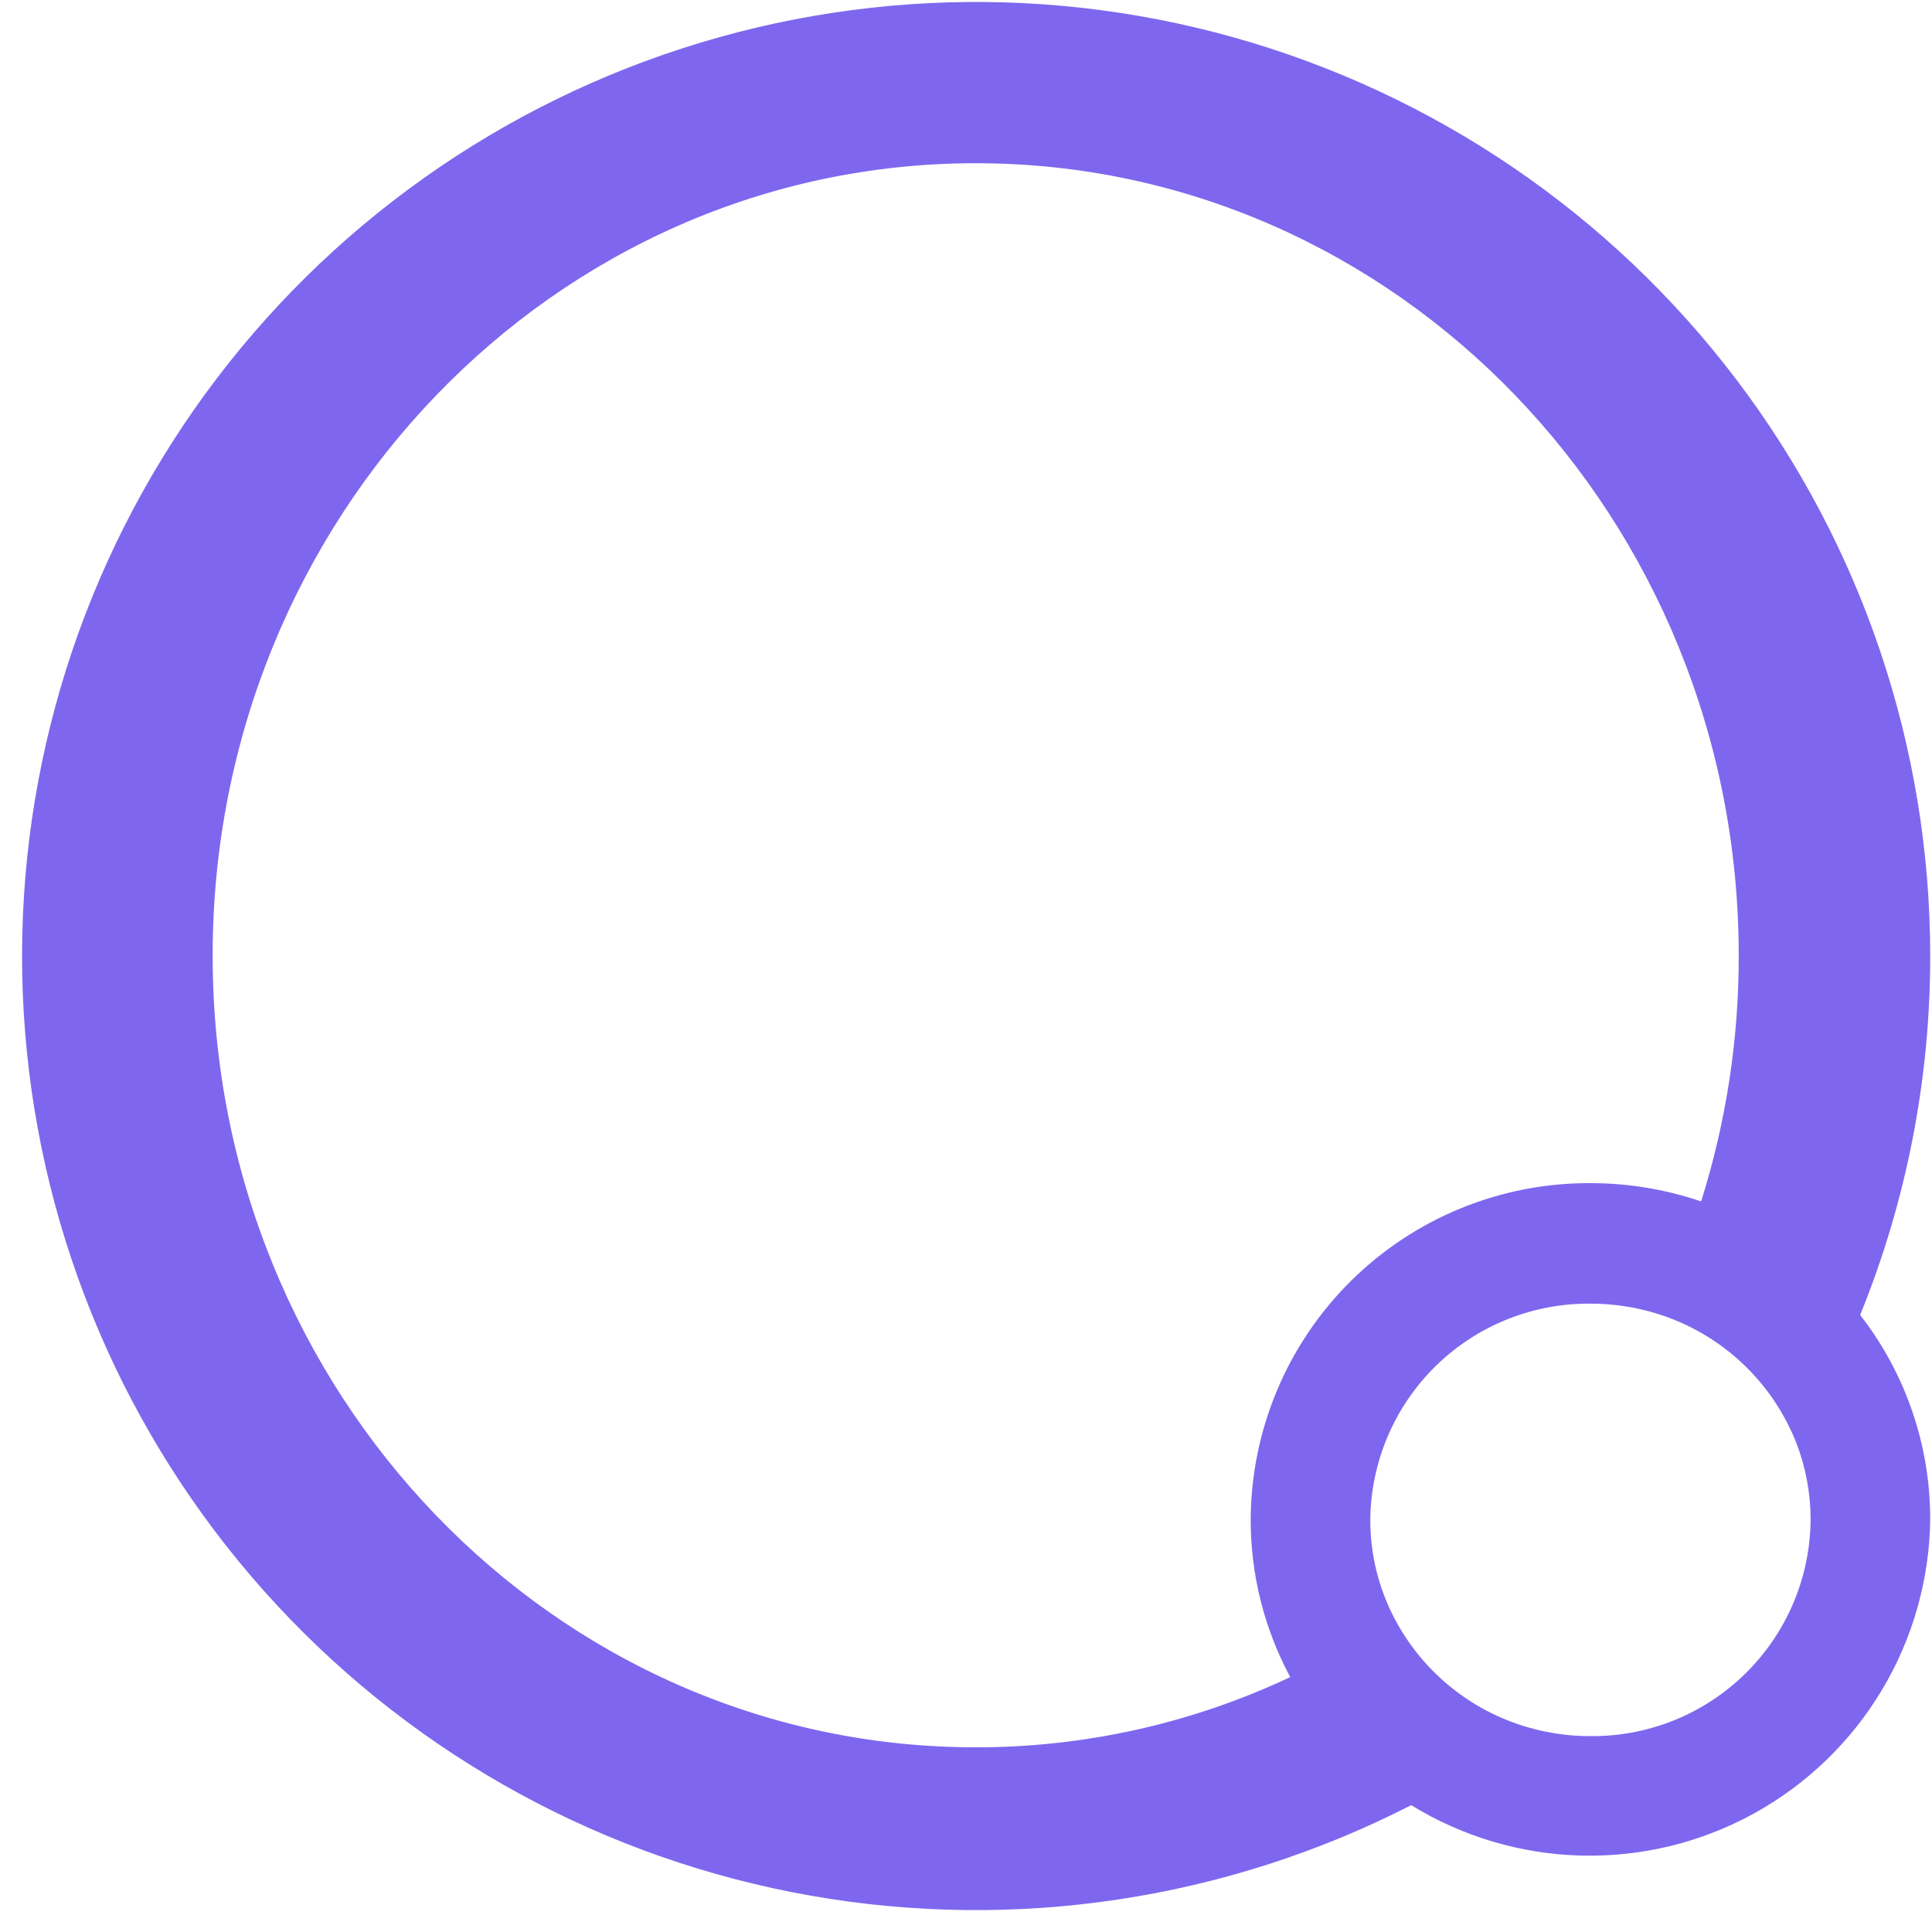 <svg width="81" height="81" viewBox="0 0 81 81" fill="none" xmlns="http://www.w3.org/2000/svg">
<path d="M80.925 40.063C80.921 31.344 78.068 22.865 72.801 15.918C67.534 8.97 60.141 3.933 51.747 1.574C43.353 -0.785 34.419 -0.336 26.304 2.851C18.188 6.038 11.336 11.789 6.791 19.229C2.246 26.669 0.256 35.391 1.124 44.066C1.993 52.742 5.672 60.896 11.602 67.288C17.532 73.679 25.387 77.958 33.974 79.474C42.56 80.989 51.406 79.657 59.165 75.682C61.316 77.005 63.778 77.735 66.303 77.796C68.827 77.858 71.323 77.249 73.534 76.031C75.747 74.813 77.596 73.031 78.894 70.865C80.193 68.699 80.894 66.228 80.925 63.703C80.929 60.598 79.895 57.581 77.988 55.131C79.933 50.346 80.931 45.228 80.925 40.063ZM40.906 73.257C23.236 73.257 8.915 58.398 8.915 40.063C8.915 21.728 23.236 6.843 40.906 6.843C58.576 6.843 72.897 21.721 72.897 40.063C72.903 43.559 72.371 47.035 71.321 50.37C69.826 49.862 68.259 49.603 66.68 49.604C62.922 49.585 59.31 51.06 56.639 53.704C53.967 56.348 52.455 59.945 52.435 63.703C52.432 66.01 53.002 68.281 54.094 70.313C49.97 72.257 45.466 73.262 40.906 73.257ZM75.911 63.722C75.9 64.924 75.653 66.111 75.183 67.217C74.713 68.323 74.031 69.325 73.173 70.167C72.316 71.009 71.302 71.674 70.188 72.124C69.073 72.573 67.882 72.799 66.68 72.788C65.894 72.789 65.112 72.691 64.35 72.497C63.093 72.179 61.917 71.598 60.9 70.792C59.883 69.987 59.048 68.976 58.45 67.825C57.791 66.558 57.448 65.15 57.45 63.722C57.46 62.521 57.708 61.333 58.177 60.227C58.647 59.121 59.33 58.119 60.187 57.277C61.044 56.435 62.059 55.77 63.173 55.321C64.287 54.871 65.479 54.645 66.68 54.656C67.618 54.656 68.55 54.794 69.447 55.068C70.771 55.474 71.987 56.174 73.003 57.116C74.019 58.057 74.81 59.216 75.316 60.506C75.711 61.532 75.913 62.623 75.911 63.722Z" fill="#7E67EE"/>
</svg>
